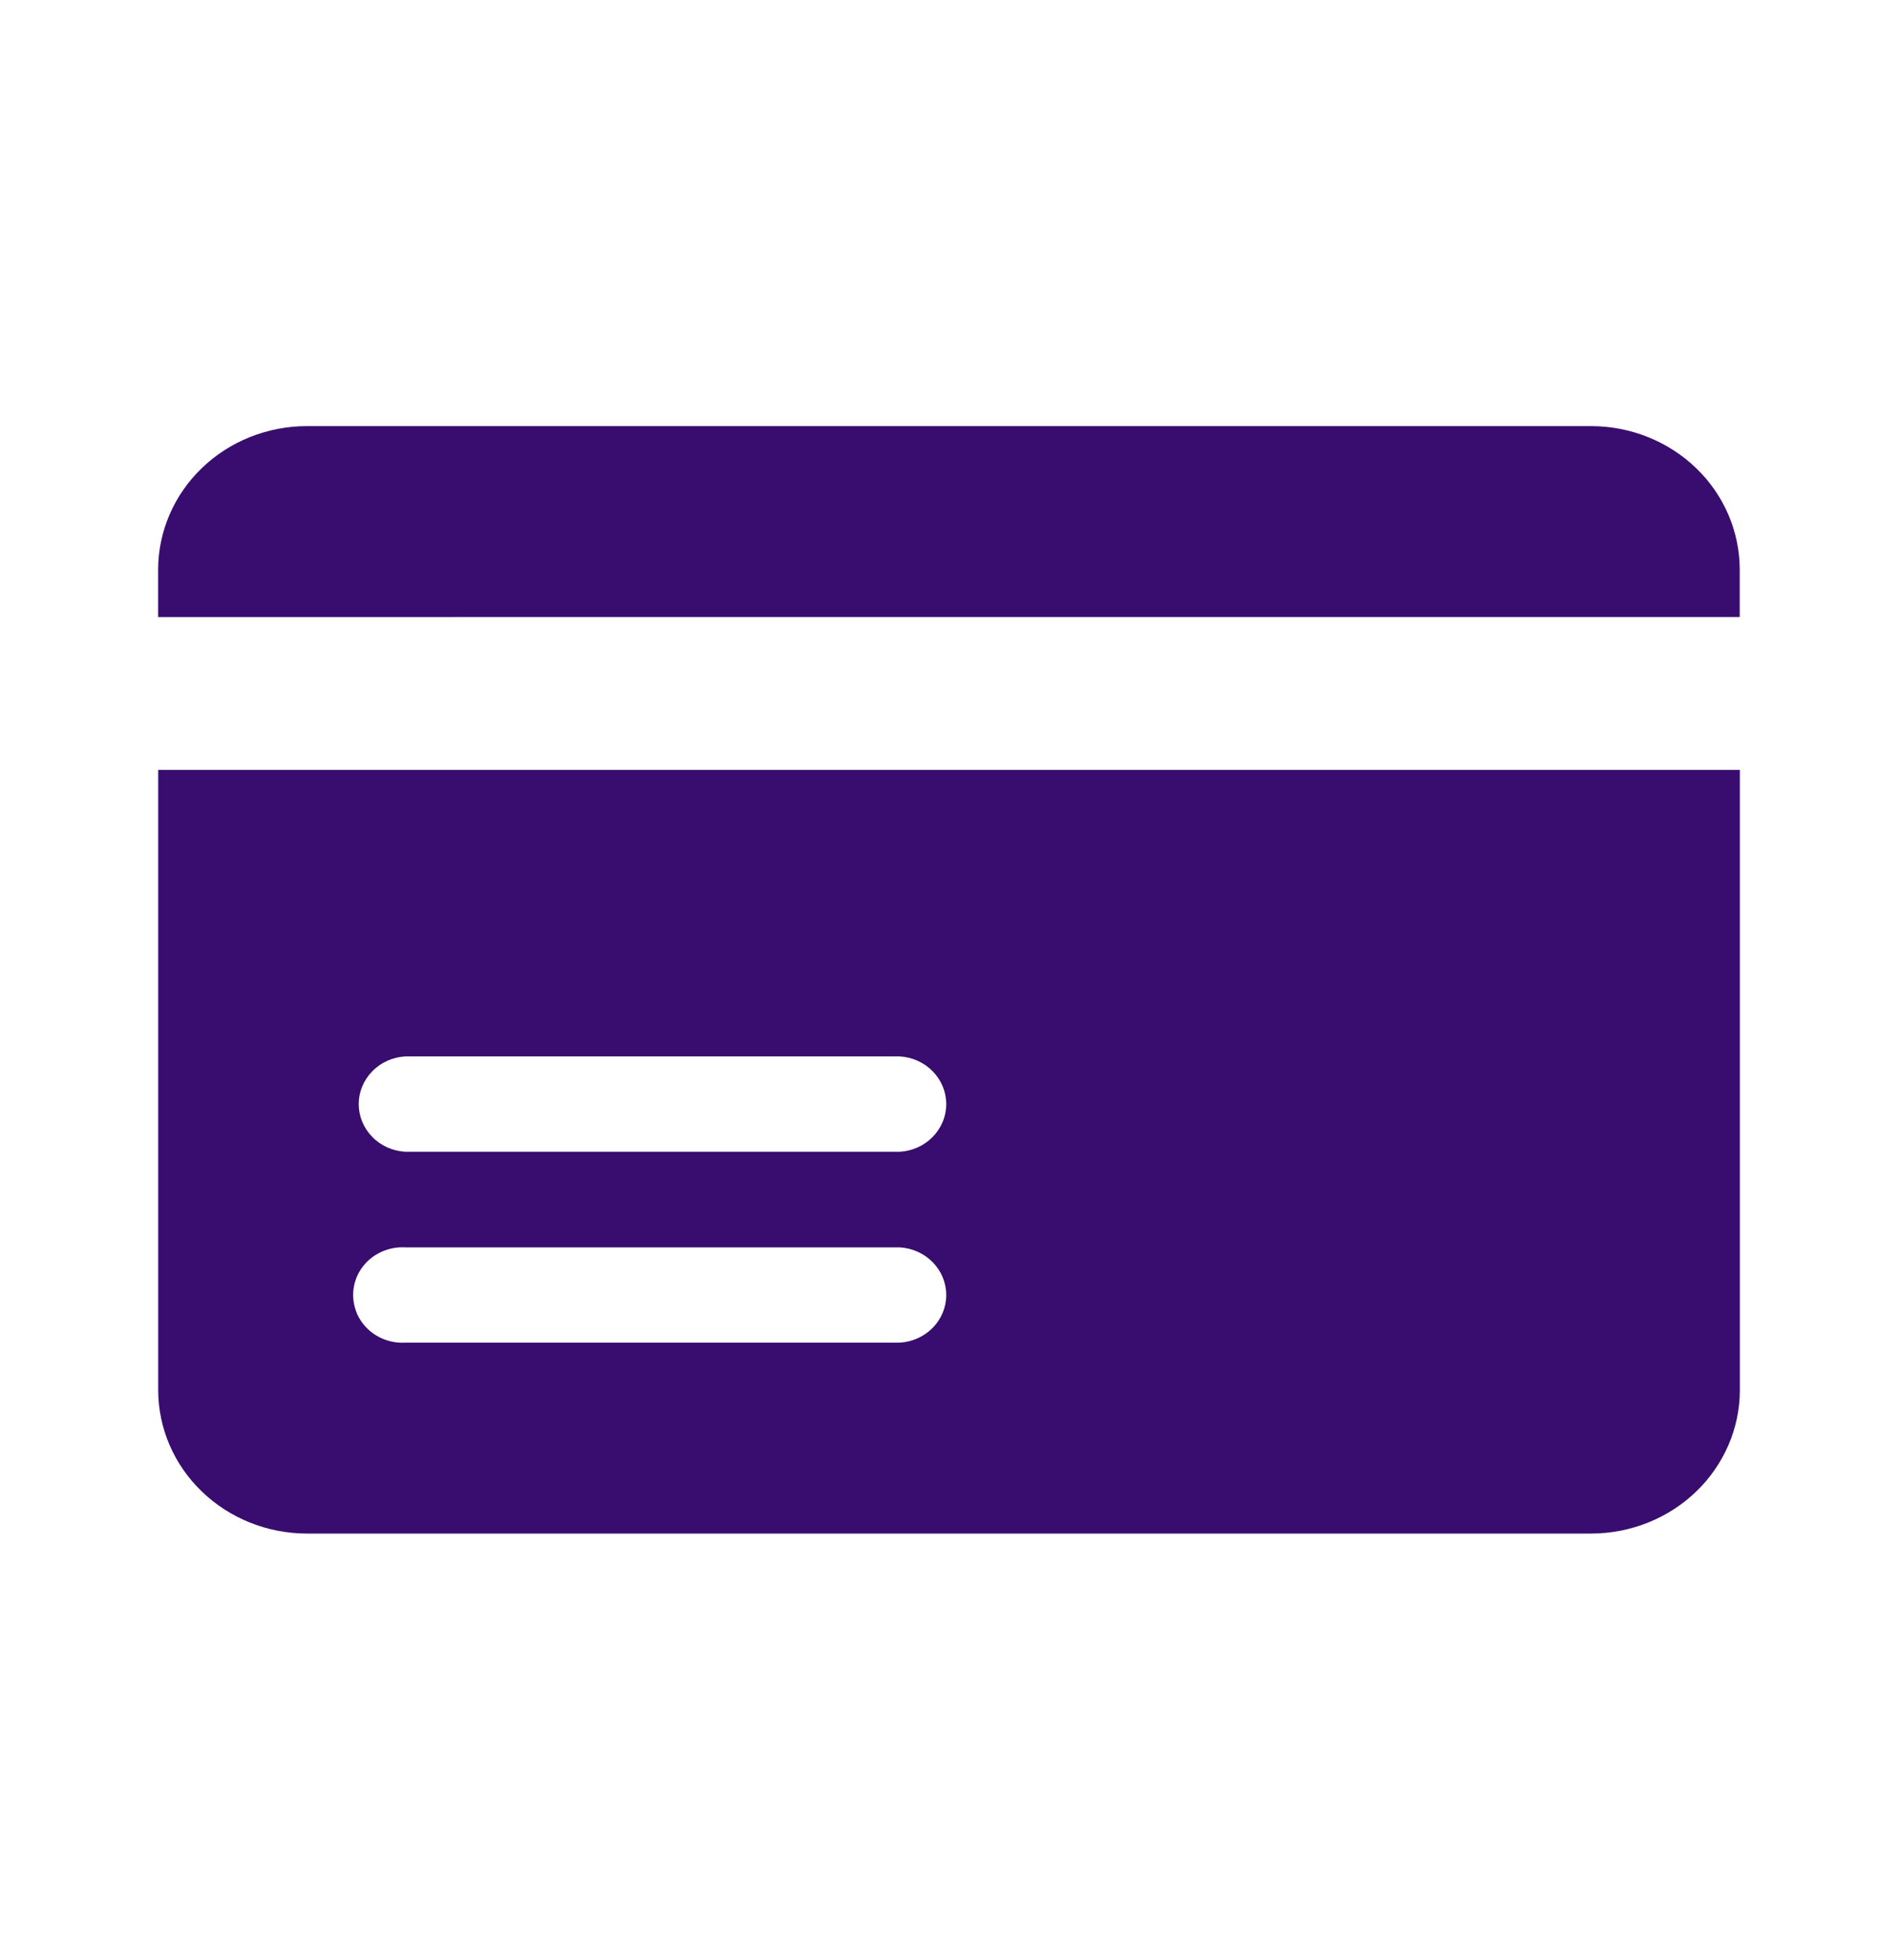 <svg viewBox="0 0 31 32" fill="none" xmlns="http://www.w3.org/2000/svg">
<path d="M28.415 9.296V10.075L2.583 10.076V9.296C2.585 8.677 2.841 8.083 3.295 7.645C3.748 7.207 4.363 6.96 5.005 6.958H25.994C26.635 6.96 27.25 7.207 27.704 7.645C28.158 8.083 28.413 8.677 28.415 9.296Z" fill="#380D6F"/>
<path fill-rule="evenodd" clip-rule="evenodd" d="M2.584 22.703V12.571H28.417V22.703C28.415 23.323 28.159 23.916 27.705 24.354C27.251 24.792 26.637 25.039 25.995 25.041H5.006C4.364 25.039 3.749 24.792 3.296 24.354C2.841 23.916 2.586 23.323 2.584 22.703ZM6.621 21.924H14.693C14.899 21.913 15.092 21.826 15.234 21.682C15.376 21.537 15.455 21.345 15.455 21.146C15.455 20.947 15.376 20.755 15.234 20.611C15.092 20.466 14.899 20.379 14.693 20.368H6.621C6.511 20.362 6.402 20.377 6.298 20.414C6.195 20.45 6.1 20.506 6.02 20.579C5.94 20.652 5.877 20.74 5.833 20.837C5.79 20.935 5.768 21.04 5.768 21.146C5.768 21.212 5.777 21.277 5.794 21.341C5.804 21.38 5.817 21.418 5.833 21.455C5.877 21.552 5.94 21.64 6.02 21.713C6.1 21.786 6.195 21.842 6.298 21.878C6.402 21.915 6.511 21.93 6.621 21.924ZM6.621 18.807H14.693C14.899 18.796 15.092 18.709 15.234 18.564C15.376 18.419 15.455 18.228 15.455 18.029C15.455 17.829 15.376 17.638 15.234 17.493C15.092 17.348 14.899 17.261 14.693 17.25H6.621C6.415 17.261 6.221 17.348 6.08 17.493C5.938 17.638 5.859 17.829 5.859 18.029C5.859 18.228 5.938 18.419 6.08 18.564C6.221 18.709 6.415 18.796 6.621 18.807Z" fill="#380D6F"/>
</svg>
